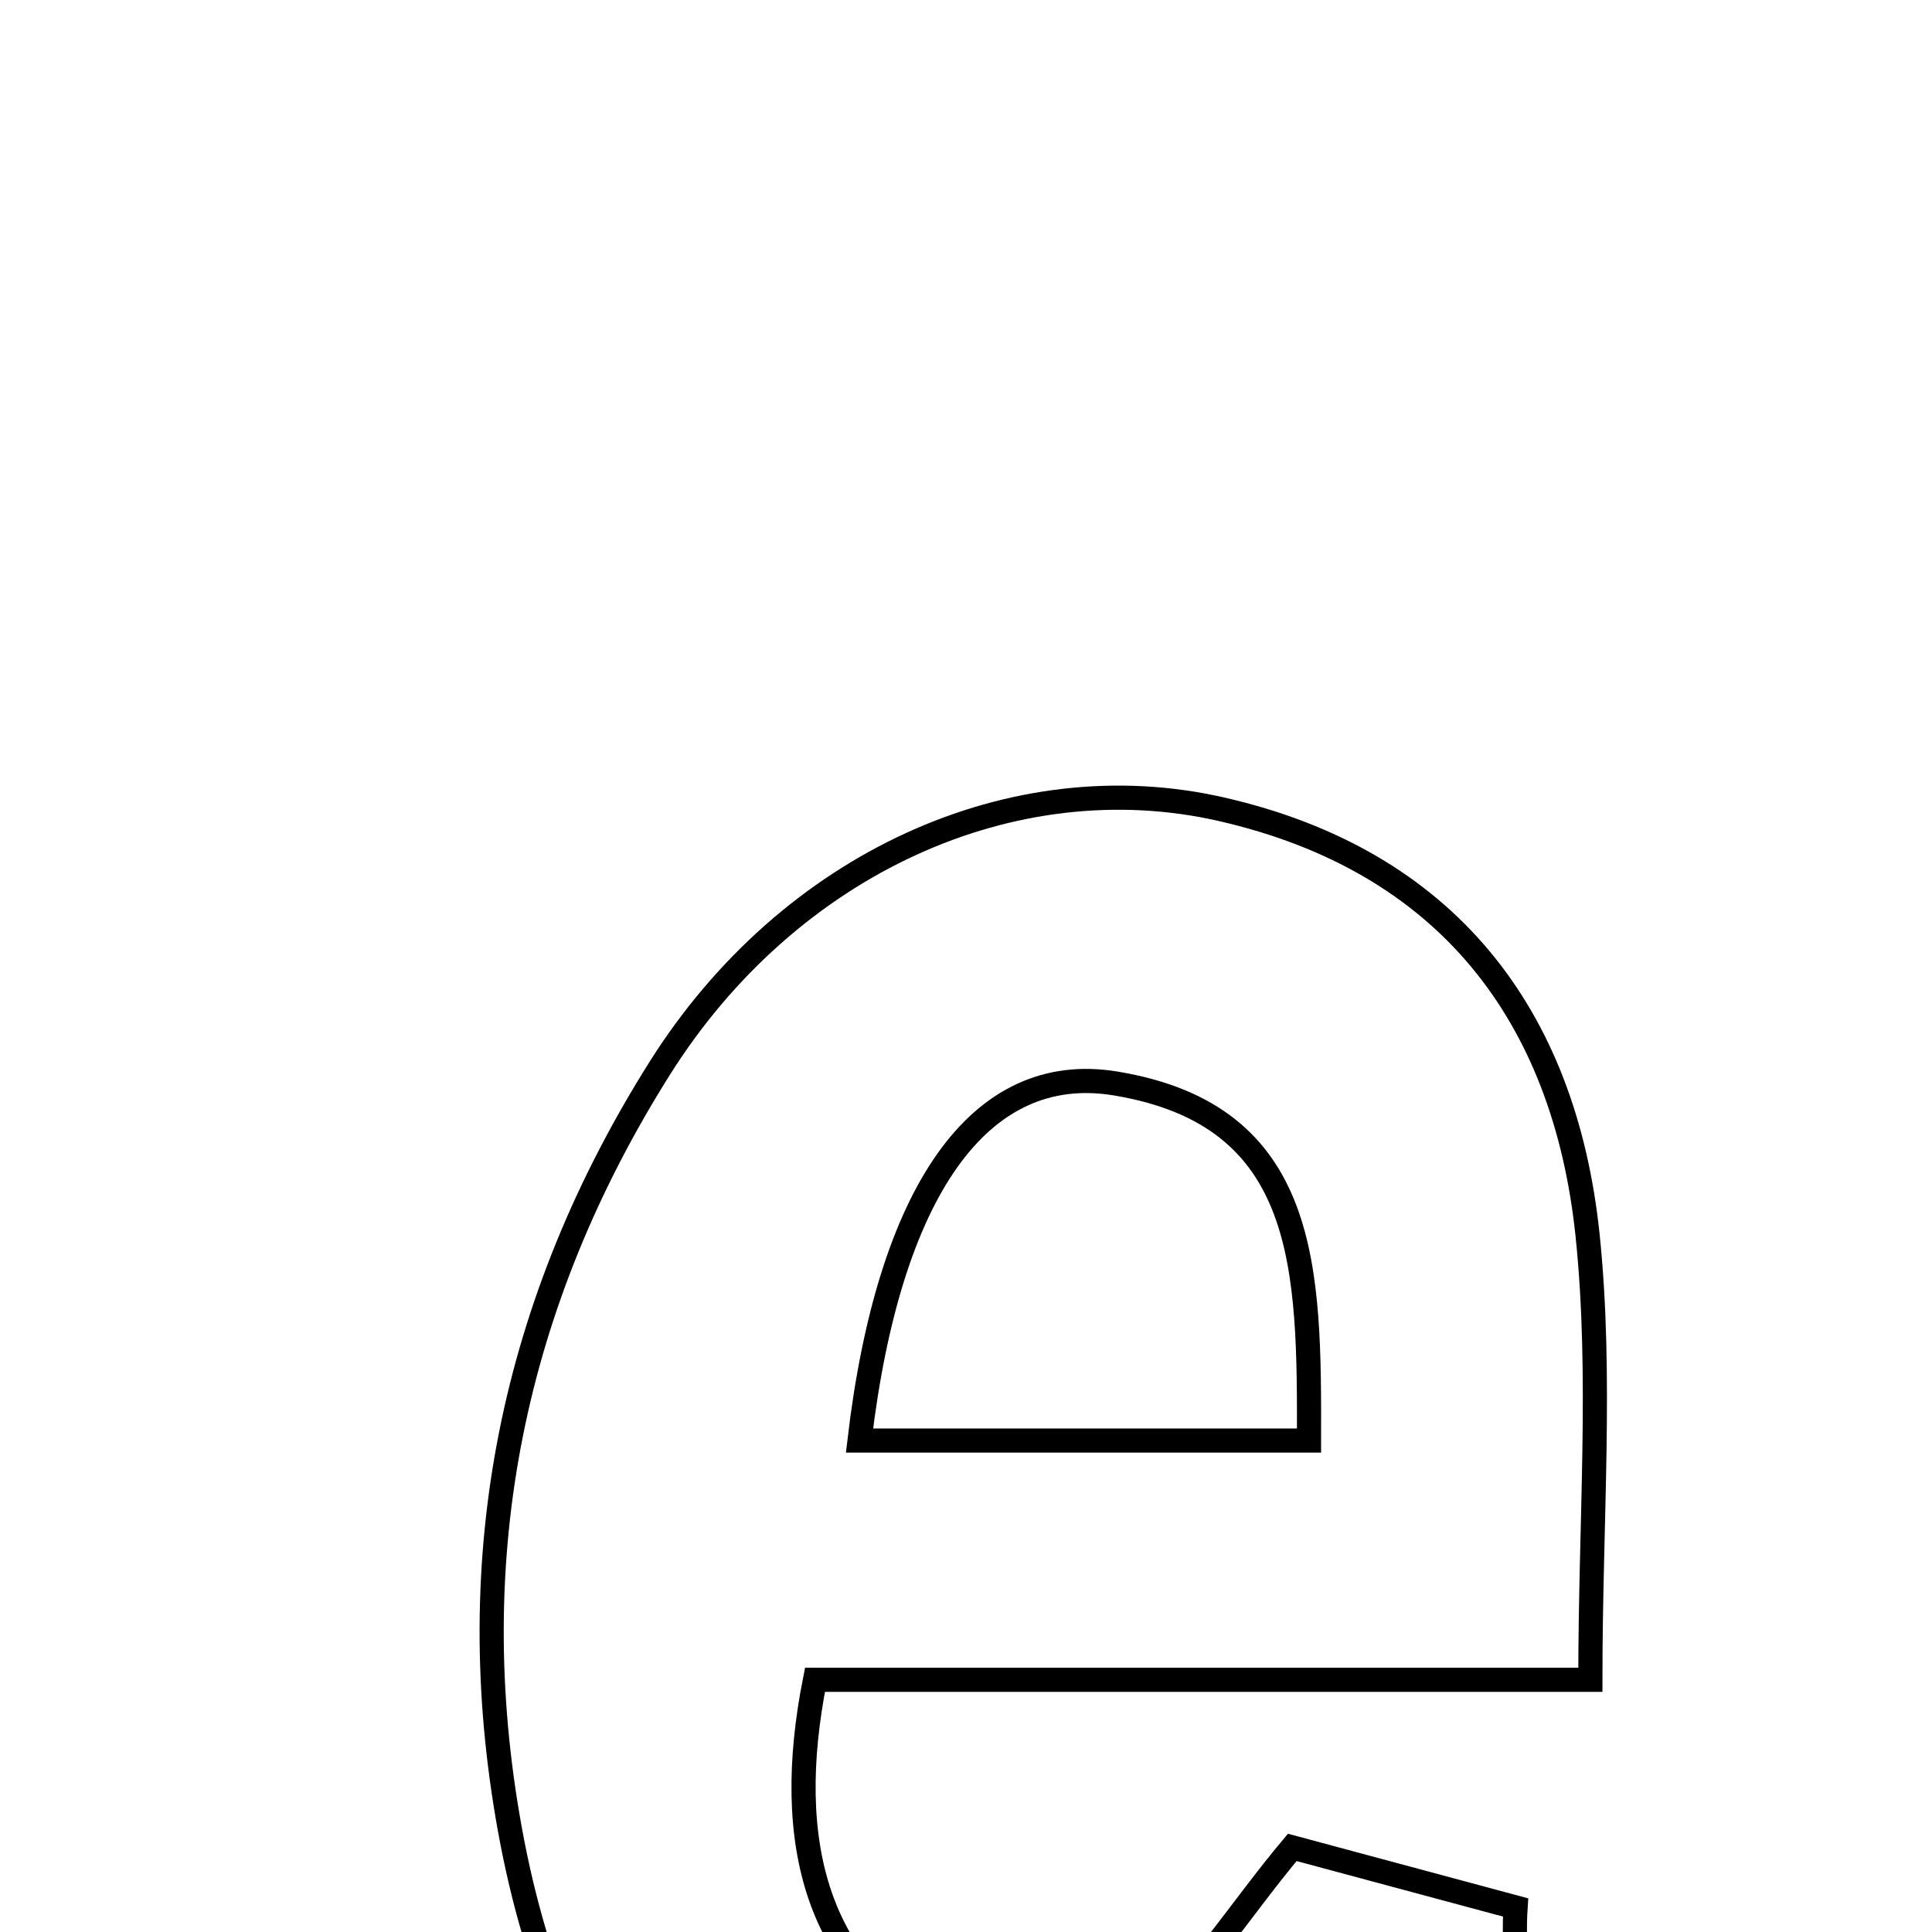 <svg xmlns="http://www.w3.org/2000/svg" viewBox="0.0 0.0 24.0 24.0" height="200px" width="200px"><path fill="none" stroke="black" stroke-width=".3" stroke-opacity="1.0"  filling="0" d="M15.174 10.053 C17.967 10.691 19.437 12.606 19.722 15.349 C19.903 17.098 19.756 18.881 19.756 20.867 C16.395 20.867 13.347 20.867 10.124 20.867 C9.722 22.892 10.139 24.507 11.806 25.346 C13.903 26.399 14.777 24.469 16.053 22.949 C17.066 23.222 17.92 23.451 18.827 23.695 C18.795 24.158 18.872 24.524 18.736 24.778 C17.006 28.028 14.534 29.503 11.699 29.018 C8.877 28.535 6.982 26.289 6.335 22.731 C5.715 19.327 6.372 16.165 8.196 13.27 C9.801 10.721 12.591 9.462 15.174 10.053"></path>
<path fill="none" stroke="black" stroke-width=".3" stroke-opacity="1.0"  filling="0" d="M13.862 13.46 C16.269 13.86 16.265 15.772 16.261 17.895 C14.353 17.895 12.522 17.895 10.677 17.895 C11.041 14.815 12.161 13.176 13.862 13.46"></path></svg>